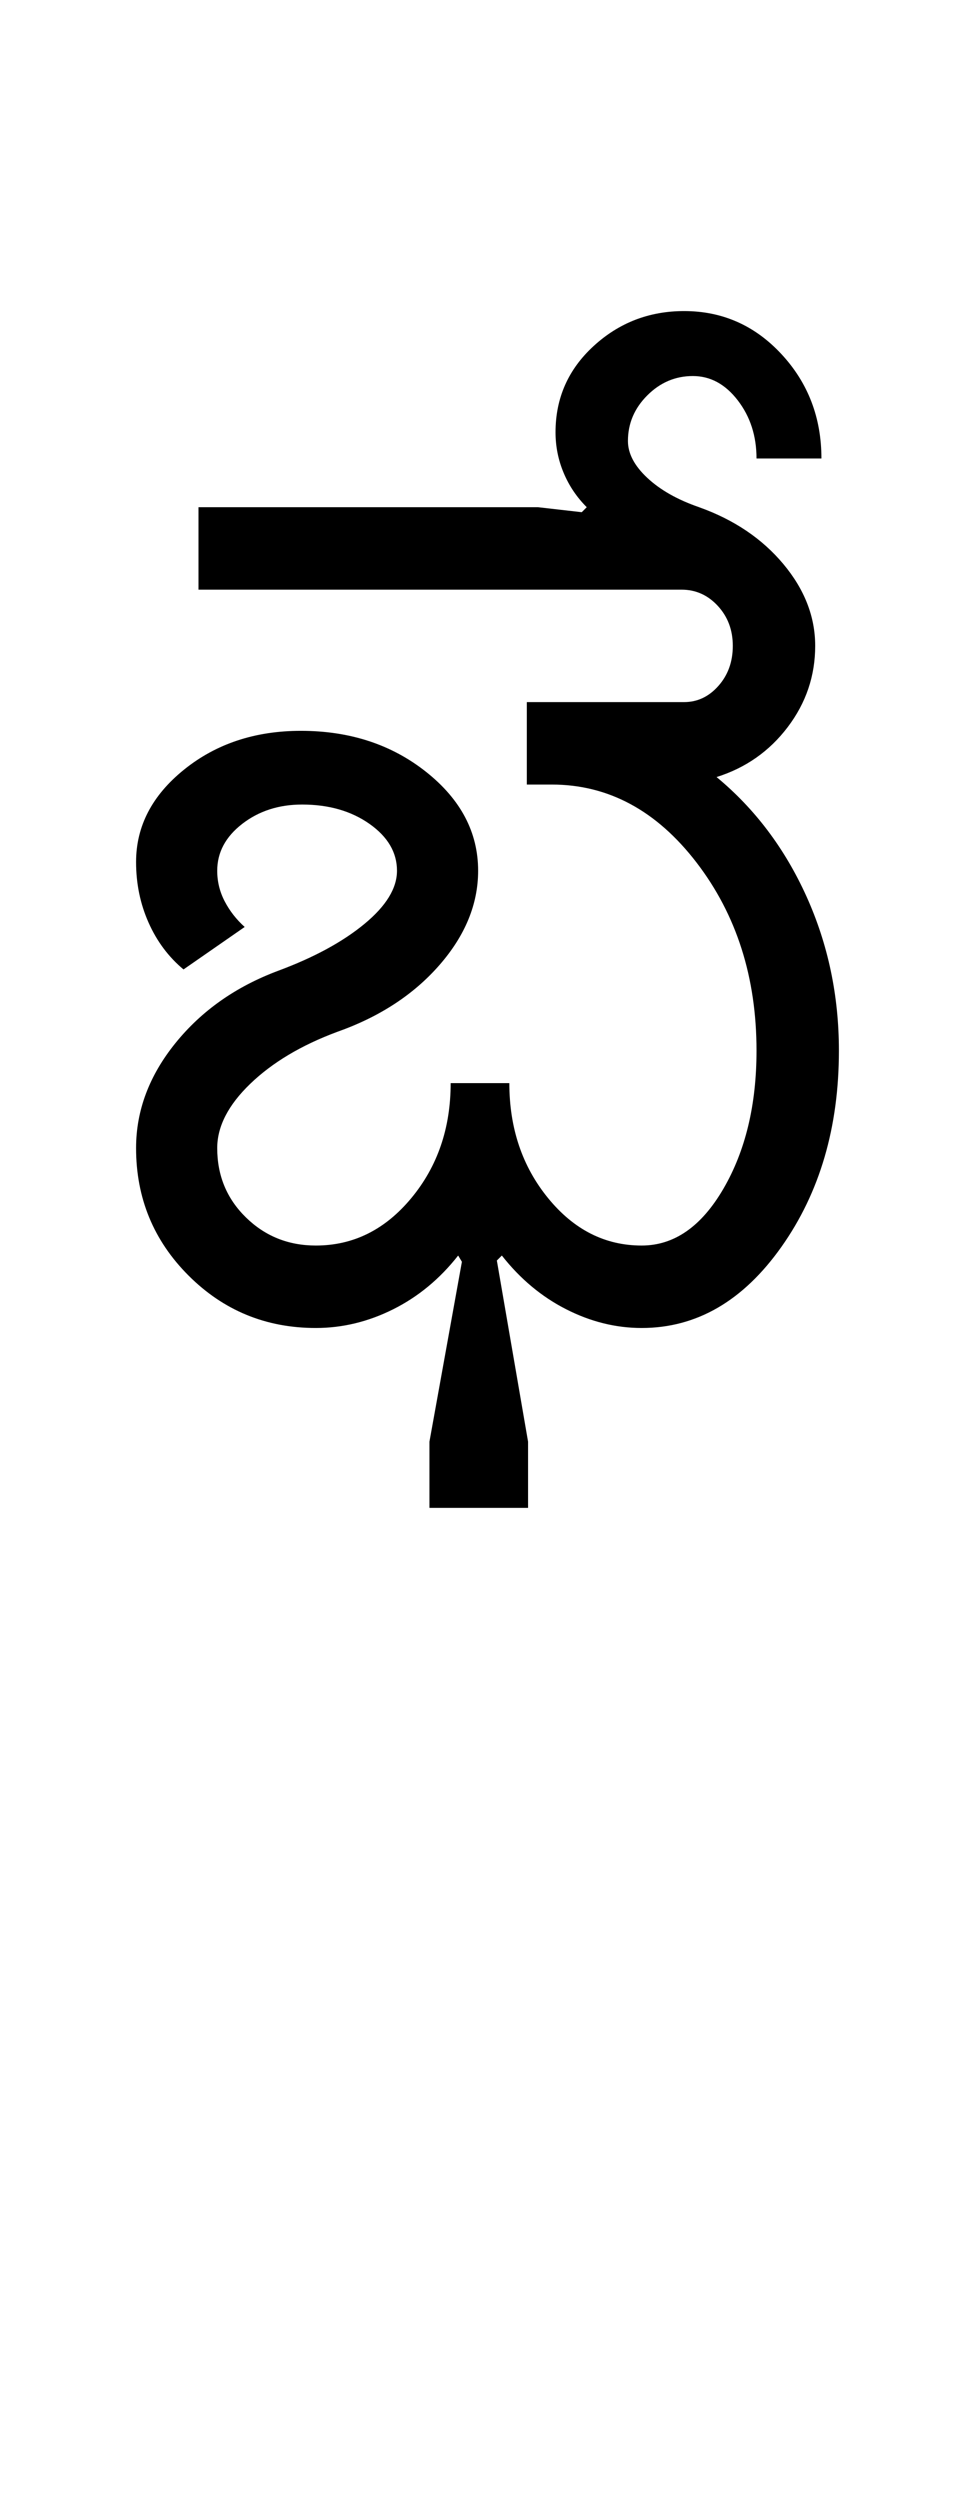 <?xml version="1.0" encoding="UTF-8"?>
<svg xmlns="http://www.w3.org/2000/svg" xmlns:xlink="http://www.w3.org/1999/xlink" width="193.25pt" height="500.25pt" viewBox="0 0 193.25 500.25" version="1.1">
<defs>
<g>
<symbol overflow="visible" id="glyph0-0">
<path style="stroke:none;" d="M 8.5 0 L 8.5 -170.5 L 76.5 -170.5 L 76.5 0 Z M 17 -8.5 L 68 -8.5 L 68 -162 L 17 -162 Z M 17 -8.5 "/>
</symbol>
<symbol overflow="visible" id="glyph0-1">
<path style="stroke:none;" d="M 112.5 -16.5 C 119 -16.5 124.457 -20.289 128.875 -27.875 C 133.289 -35.457 135.5 -44.664 135.5 -55.5 C 135.5 -70.164 131.5 -82.707 123.5 -93.125 C 115.5 -103.539 105.832 -108.75 94.5 -108.75 L 89.5 -108.75 L 89.5 -125.25 L 121 -125.25 C 123.664 -125.25 125.957 -126.332 127.875 -128.5 C 129.789 -130.664 130.75 -133.332 130.75 -136.5 C 130.75 -139.664 129.75 -142.332 127.75 -144.5 C 125.75 -146.664 123.332 -147.75 120.5 -147.75 L 23.75 -147.75 L 23.75 -164.25 L 91.75 -164.25 L 100.5 -163.25 L 101.5 -164.25 C 99.5 -166.25 97.957 -168.539 96.875 -171.125 C 95.789 -173.707 95.25 -176.414 95.25 -179.25 C 95.25 -186.082 97.789 -191.832 102.875 -196.5 C 107.957 -201.164 114 -203.5 121 -203.5 C 128.664 -203.5 135.164 -200.625 140.5 -194.875 C 145.832 -189.125 148.5 -182.164 148.5 -174 L 135.5 -174 C 135.5 -178.5 134.25 -182.375 131.75 -185.625 C 129.25 -188.875 126.25 -190.5 122.75 -190.5 C 119.25 -190.5 116.207 -189.207 113.625 -186.625 C 111.039 -184.039 109.75 -181 109.75 -177.5 C 109.75 -175 111.039 -172.539 113.625 -170.125 C 116.207 -167.707 119.664 -165.75 124 -164.25 C 131 -161.75 136.625 -157.957 140.875 -152.875 C 145.125 -147.789 147.25 -142.332 147.25 -136.5 C 147.25 -130.5 145.414 -125.082 141.75 -120.25 C 138.082 -115.414 133.332 -112.082 127.5 -110.25 C 135.164 -103.914 141.164 -95.957 145.5 -86.375 C 149.832 -76.789 152 -66.5 152 -55.5 C 152 -40.164 148.164 -27.082 140.5 -16.25 C 132.832 -5.414 123.5 0 112.5 0 C 107.332 0 102.289 -1.25 97.375 -3.75 C 92.457 -6.25 88.164 -9.832 84.5 -14.5 L 83.5 -13.5 L 89.75 22.75 L 89.75 36 L 70 36 L 70 22.75 L 76.5 -13.25 L 75.75 -14.5 C 72.082 -9.832 67.75 -6.25 62.75 -3.75 C 57.75 -1.25 52.582 0 47.25 0 C 37.25 0 28.75 -3.5 21.75 -10.5 C 14.75 -17.5 11.25 -26 11.25 -36 C 11.25 -43.5 13.875 -50.5 19.125 -57 C 24.375 -63.5 31.25 -68.332 39.75 -71.5 C 46.914 -74.164 52.664 -77.289 57 -80.875 C 61.332 -84.457 63.5 -88 63.5 -91.5 C 63.5 -95.164 61.664 -98.289 58 -100.875 C 54.332 -103.457 49.832 -104.75 44.5 -104.75 C 39.832 -104.75 35.832 -103.457 32.5 -100.875 C 29.164 -98.289 27.5 -95.164 27.5 -91.5 C 27.5 -89.332 28 -87.289 29 -85.375 C 30 -83.457 31.332 -81.75 33 -80.25 L 20.75 -71.75 C 17.75 -74.25 15.414 -77.375 13.75 -81.125 C 12.082 -84.875 11.25 -88.914 11.25 -93.25 C 11.25 -100.414 14.457 -106.582 20.875 -111.75 C 27.289 -116.914 35.082 -119.5 44.25 -119.5 C 54.082 -119.5 62.457 -116.75 69.375 -111.25 C 76.289 -105.75 79.75 -99.164 79.75 -91.5 C 79.75 -84.832 77.164 -78.539 72 -72.625 C 66.832 -66.707 60 -62.25 51.5 -59.25 C 44.332 -56.582 38.539 -53.125 34.125 -48.875 C 29.707 -44.625 27.5 -40.332 27.5 -36 C 27.5 -30.5 29.414 -25.875 33.25 -22.125 C 37.082 -18.375 41.75 -16.5 47.25 -16.5 C 54.75 -16.5 61.125 -19.664 66.375 -26 C 71.625 -32.332 74.25 -40 74.25 -49 L 86 -49 C 86 -40 88.582 -32.332 93.75 -26 C 98.914 -19.664 105.164 -16.5 112.5 -16.5 Z M 112.5 -16.5 "/>
</symbol>
</g>
</defs>
<g id="surface1">
<rect x="0" y="0" width="193.25" height="500.25" style="fill:rgb(100%,100%,100%);fill-opacity:1;stroke:none;"/>
<g style="fill:rgb(0%,0%,0%);fill-opacity:1;">
  <use xlink:href="#glyph0-1" x="16" y="265.75"/>
</g>
</g>
</svg>
